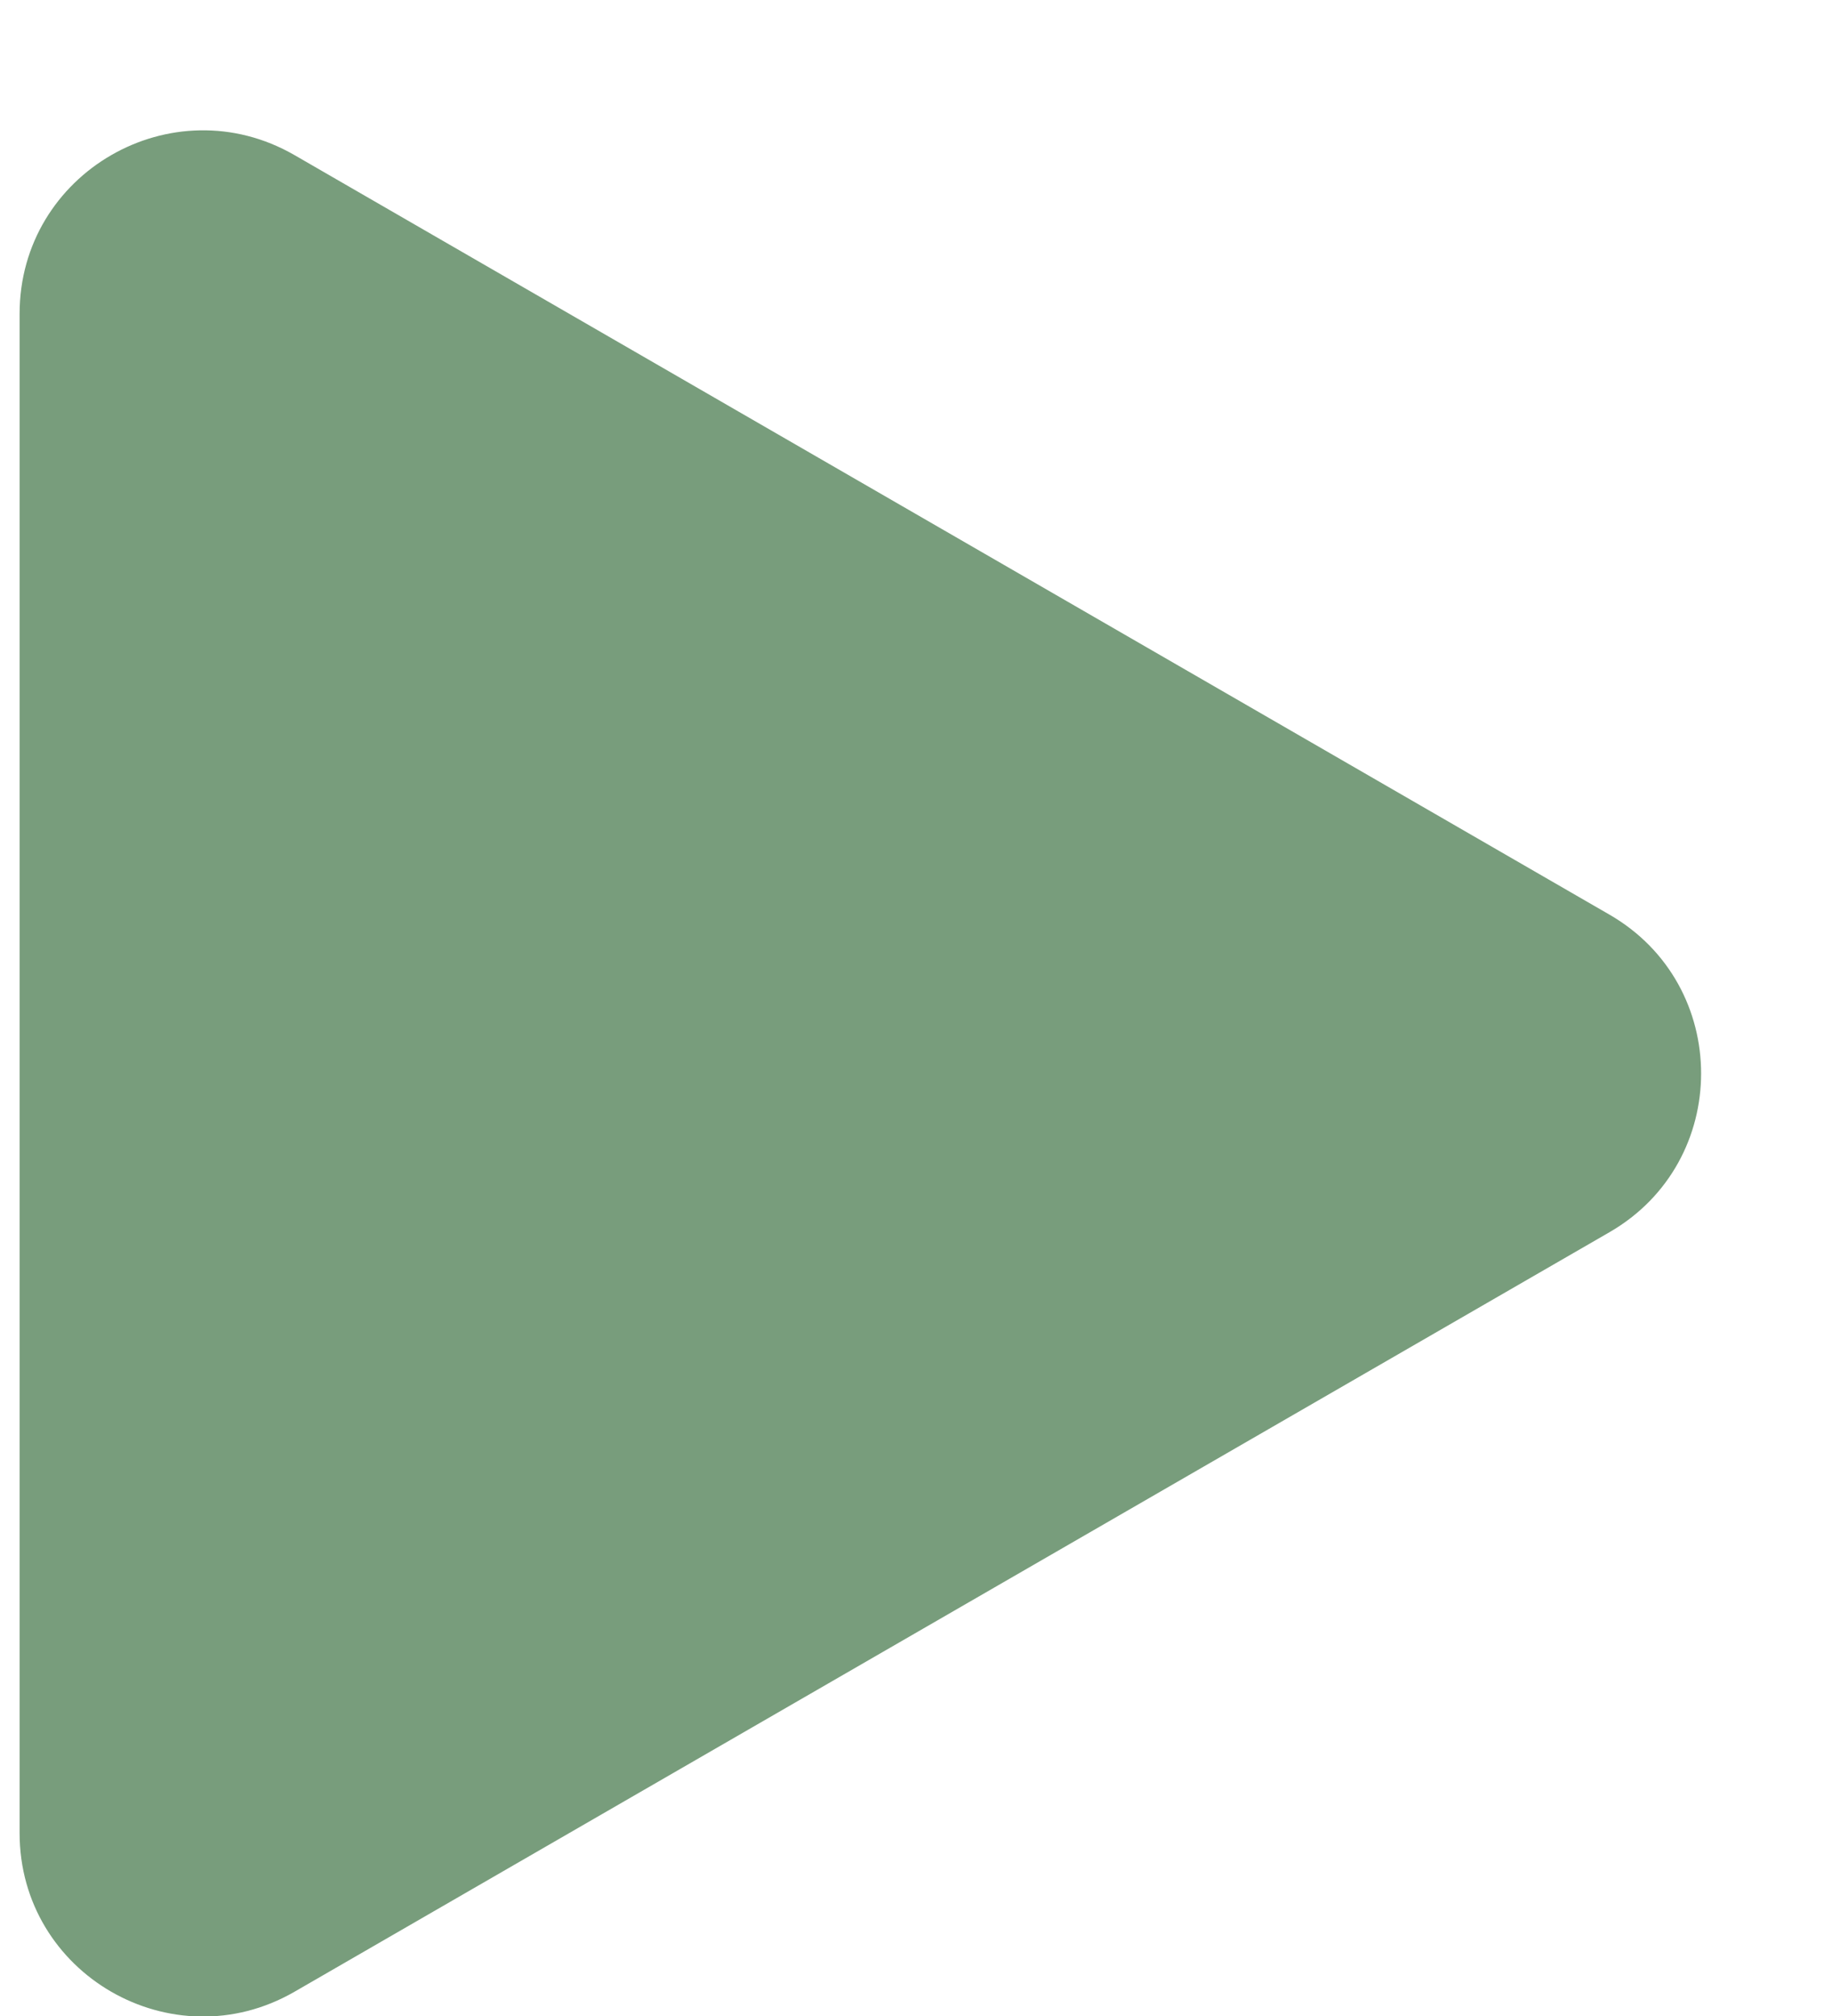 <svg width="10" height="11" viewBox="0 0 10 11" fill="none" xmlns="http://www.w3.org/2000/svg">
<path d="M8.786 4.991C9.452 5.376 9.452 6.338 8.786 6.723L1.607 10.868C0.94 11.252 0.107 10.771 0.107 10.002L0.107 1.712C0.107 0.943 0.94 0.462 1.607 0.846L8.786 4.991Z" fill="#789D7C"/>
</svg>
